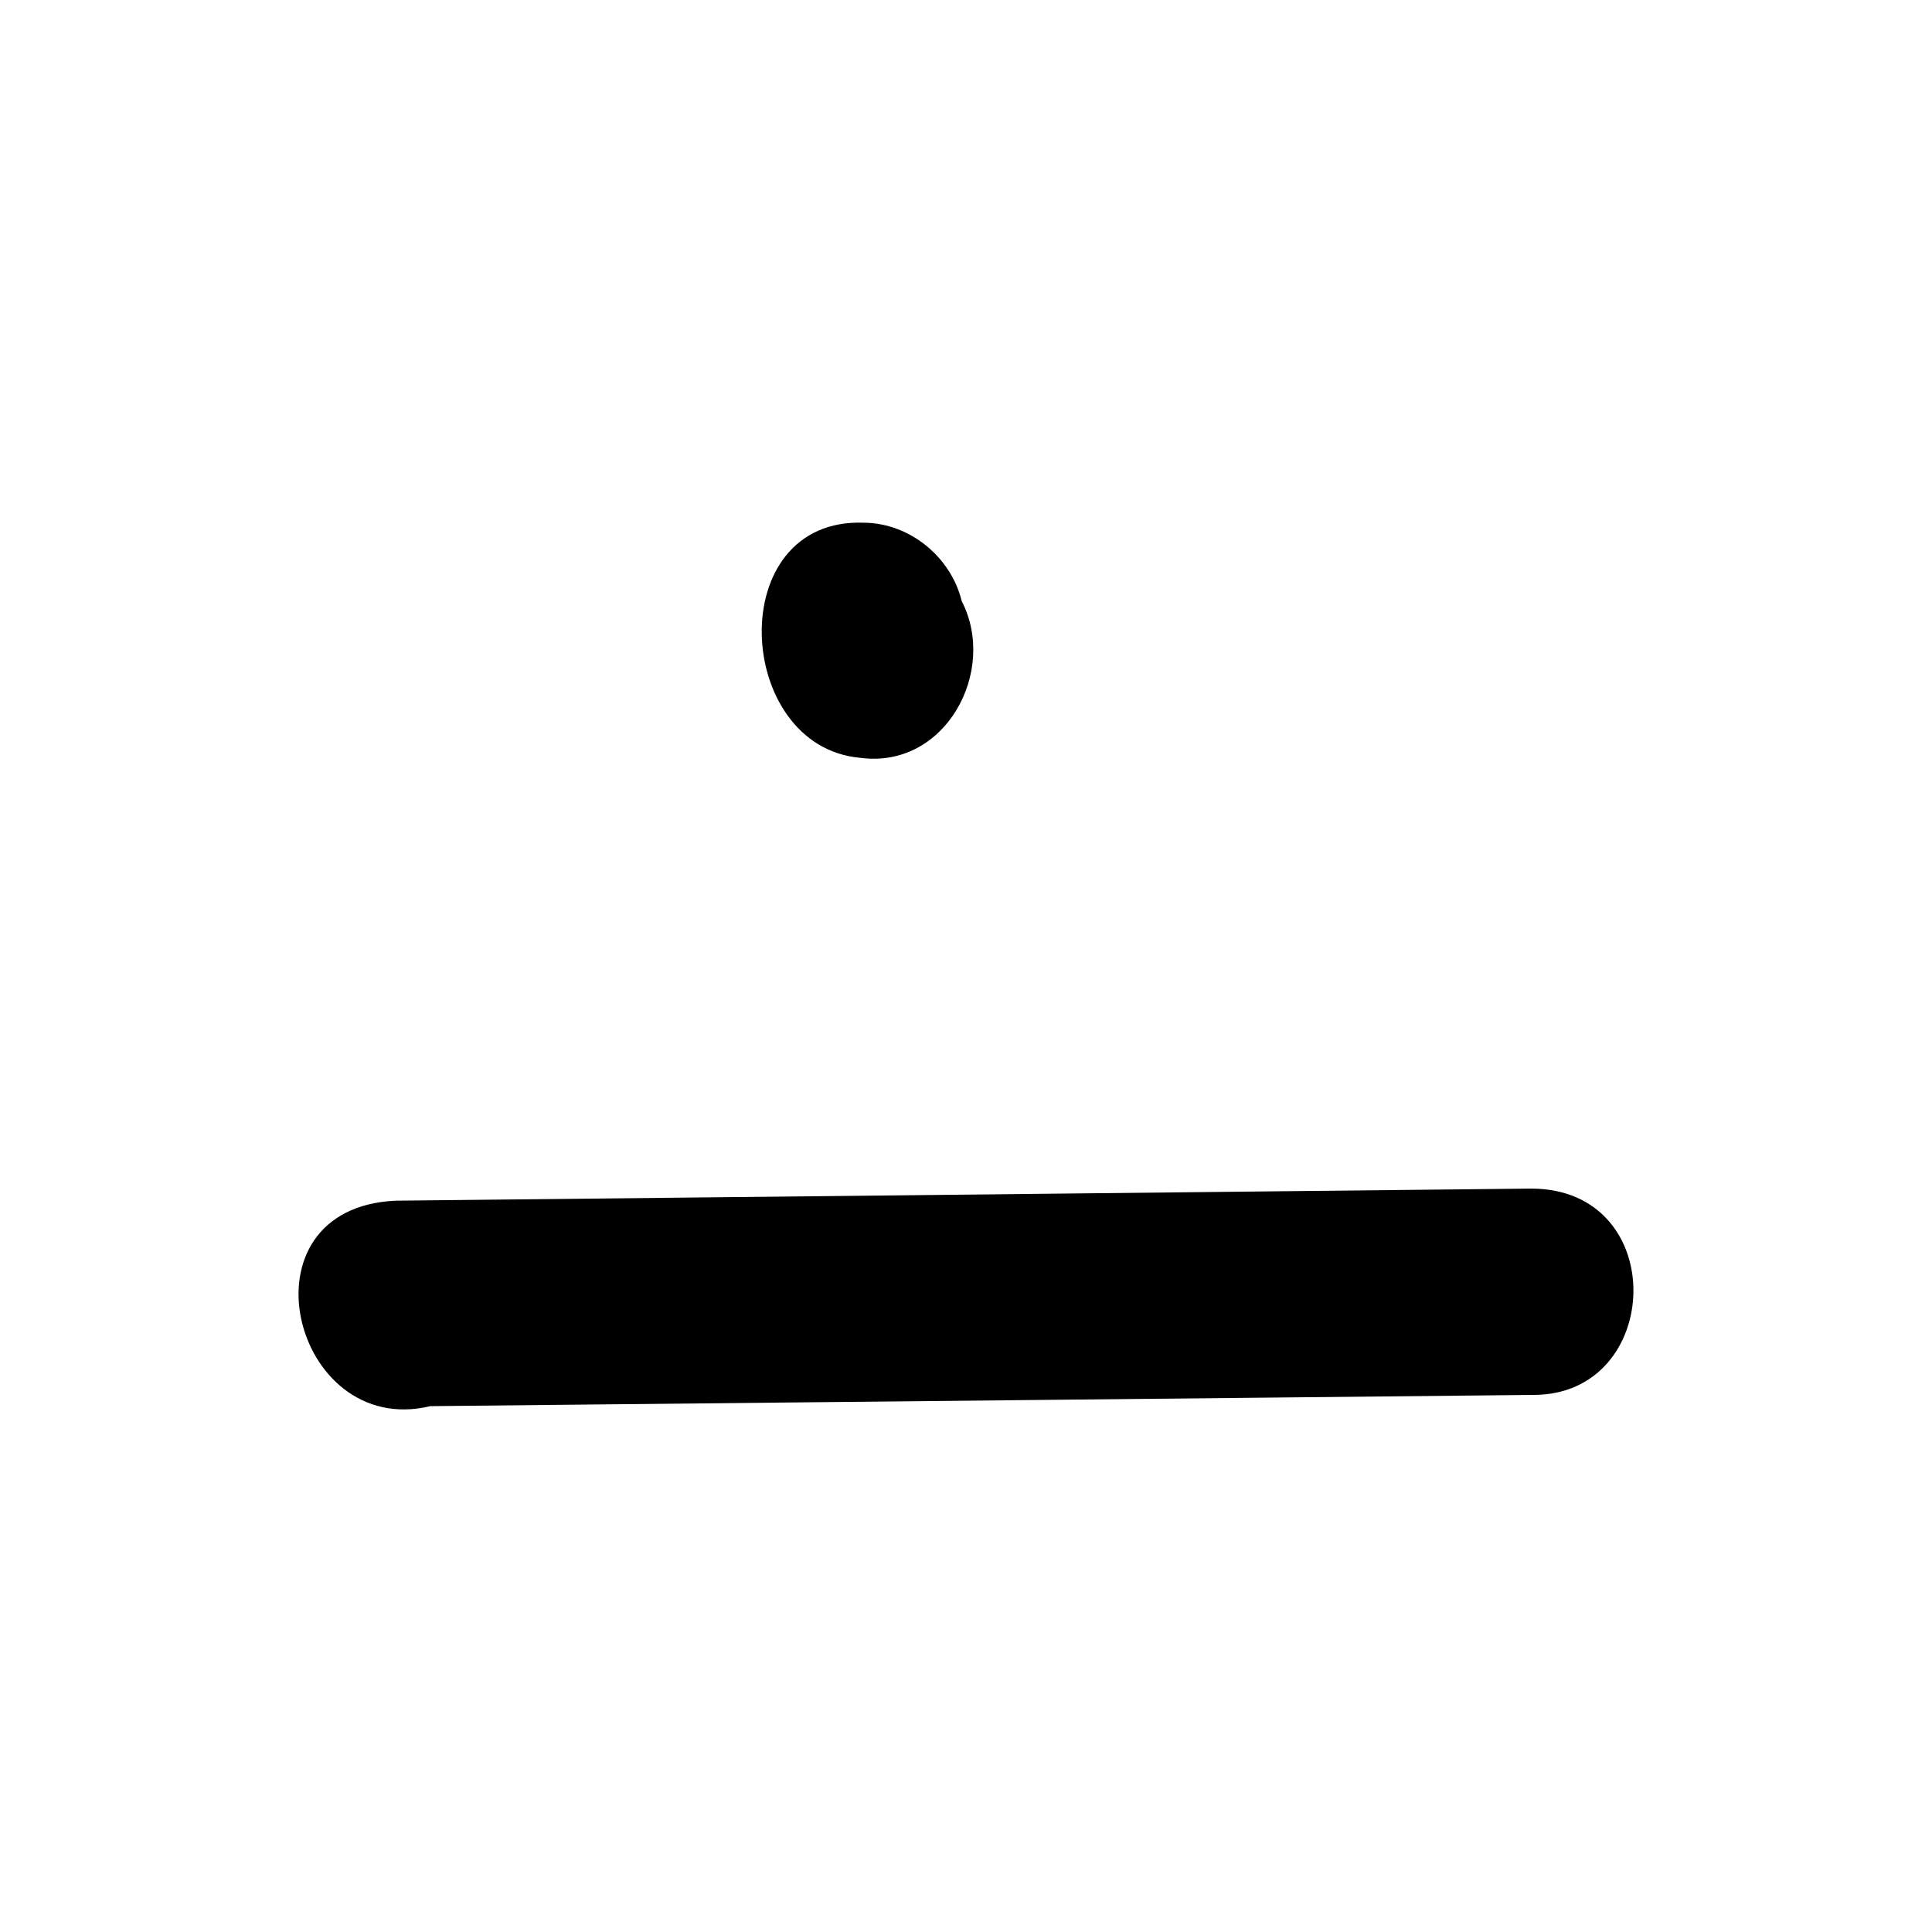 <?xml version='1.0' encoding='ASCII' standalone='yes'?>
<svg xmlns="http://www.w3.org/2000/svg" xmlns:xlink="http://www.w3.org/1999/xlink" version="1.1" width="72.0mm" viewBox="0 0 72.0 72.0" height="72.0mm">
  <g transform="translate(11.126, 19.476) scale(1 1) ">
    <defs id="defs1"/>
    <g id="layer1" transform="translate(419.145,439.987)">
      <path id="path80" style="color:#000000;fill:#000000;stroke:none;stroke-width:1;stroke-linecap:round;stroke-linejoin:round;-inkscape-stroke:none" d="m -398.072,-439.983 c -5.274,-0.203 -4.838,8.34 -0.151,8.76 3.18,0.435 5.14,-3.225 3.792,-5.84 -0.401,-1.644 -1.936,-2.905 -3.64,-2.92 z m 24.869,24.815 c -14.106,0.151 -28.211,0.301 -42.317,0.451 -5.983,0.262 -3.858,8.899 1.286,7.657 13.702,-0.14 27.403,-0.28 41.105,-0.419 4.857,0.013 5.117,-7.68 -0.075,-7.689 z"/>
    </g>
  </g>
</svg>

